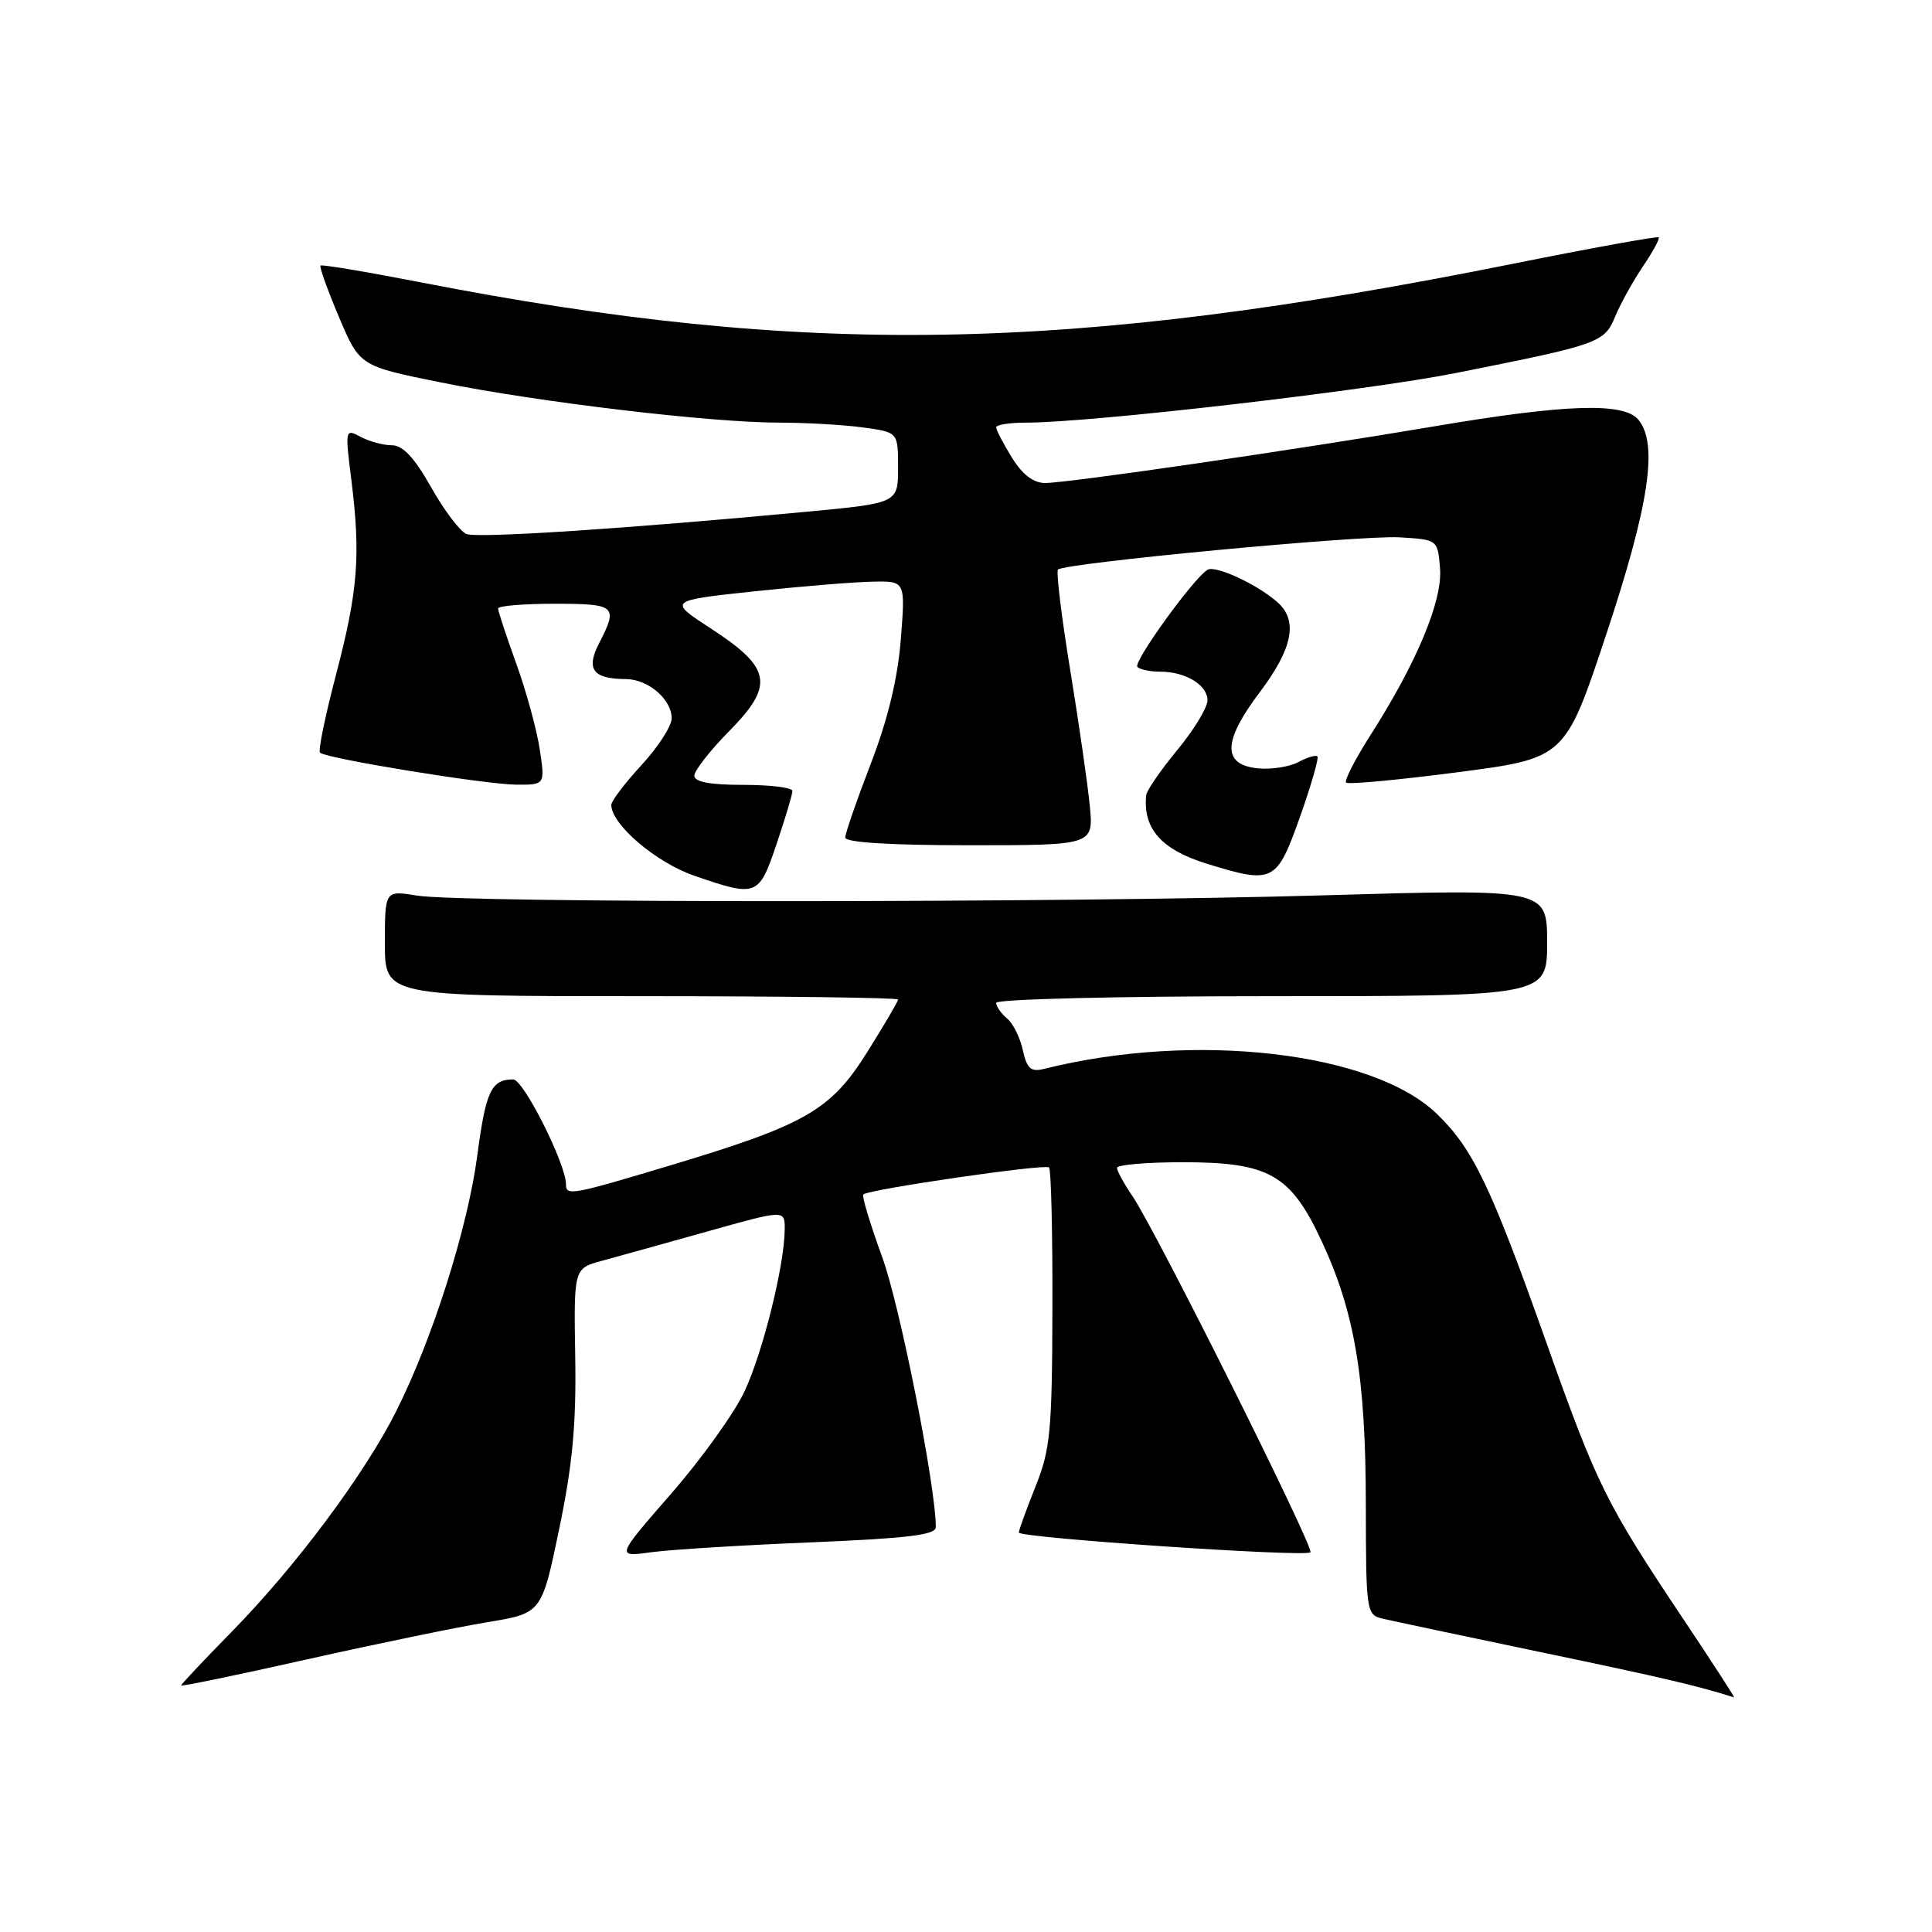 <?xml version="1.0" encoding="UTF-8" standalone="no"?>
<!DOCTYPE svg PUBLIC "-//W3C//DTD SVG 1.1//EN" "http://www.w3.org/Graphics/SVG/1.1/DTD/svg11.dtd" >
<svg xmlns="http://www.w3.org/2000/svg" xmlns:xlink="http://www.w3.org/1999/xlink" version="1.1" viewBox="0 0 256 256">
 <g >
 <path fill="currentColor"
d=" M 223.19 214.75 C 212.80 199.21 211.64 196.87 204.94 178.00 C 197.56 157.19 195.21 152.27 190.42 147.62 C 181.93 139.37 158.27 136.65 138.35 141.63 C 136.59 142.07 136.08 141.62 135.53 139.15 C 135.17 137.49 134.23 135.60 133.44 134.95 C 132.65 134.29 132.00 133.36 132.00 132.88 C 132.00 132.39 148.23 132.00 168.50 132.00 C 205.00 132.00 205.00 132.00 205.00 124.89 C 205.00 117.77 205.00 117.77 175.25 118.64 C 140.45 119.65 61.41 119.67 55.25 118.67 C 51.00 117.98 51.00 117.98 51.00 124.99 C 51.00 132.00 51.00 132.00 85.00 132.00 C 103.70 132.00 119.00 132.20 119.00 132.44 C 119.00 132.69 117.16 135.82 114.91 139.41 C 110.05 147.15 106.80 149.02 88.69 154.46 C 75.72 158.35 75.00 158.48 75.00 156.95 C 75.00 154.24 69.36 143.02 68.00 143.03 C 65.10 143.03 64.37 144.58 63.26 153.00 C 61.99 162.67 57.32 177.42 52.48 187.03 C 48.27 195.40 39.13 207.64 30.65 216.27 C 26.99 220.00 24.00 223.18 24.00 223.33 C 24.00 223.49 31.54 221.93 40.75 219.86 C 49.96 217.80 60.71 215.58 64.63 214.94 C 71.77 213.76 71.77 213.76 74.09 202.63 C 75.86 194.12 76.37 188.74 76.22 179.78 C 76.03 168.07 76.03 168.07 79.77 167.06 C 81.82 166.50 88.11 164.75 93.75 163.17 C 104.00 160.29 104.00 160.29 103.98 162.89 C 103.95 167.62 101.11 179.08 98.67 184.33 C 97.35 187.18 92.97 193.29 88.94 197.91 C 81.61 206.32 81.61 206.32 86.29 205.68 C 88.85 205.33 98.39 204.74 107.48 204.37 C 120.22 203.84 124.00 203.39 124.00 202.36 C 124.00 196.97 119.25 173.02 116.90 166.58 C 115.31 162.22 114.18 158.48 114.39 158.27 C 115.06 157.60 138.48 154.19 139.00 154.69 C 139.28 154.95 139.48 163.34 139.45 173.33 C 139.41 189.66 139.18 192.06 137.20 197.00 C 135.99 200.03 135.00 202.76 135.00 203.07 C 135.00 203.77 172.98 206.35 173.64 205.69 C 174.19 205.14 153.13 162.99 150.06 158.50 C 148.94 156.85 148.01 155.16 148.01 154.75 C 148.00 154.34 151.94 154.00 156.75 154.00 C 168.14 154.01 170.99 155.62 175.08 164.36 C 179.50 173.80 180.96 182.45 180.98 199.23 C 181.00 213.68 181.04 213.97 183.25 214.49 C 184.49 214.78 194.05 216.81 204.50 218.99 C 220.34 222.30 224.83 223.35 229.77 224.91 C 229.92 224.96 226.96 220.39 223.19 214.75 Z  M 102.91 111.81 C 104.06 108.40 105.00 105.25 105.00 104.81 C 105.00 104.36 102.08 104.00 98.50 104.00 C 94.06 104.00 92.00 103.61 92.00 102.78 C 92.00 102.12 94.08 99.45 96.63 96.87 C 102.63 90.77 102.23 88.52 94.24 83.31 C 88.50 79.58 88.50 79.58 100.00 78.35 C 106.33 77.68 113.41 77.10 115.74 77.07 C 119.97 77.00 119.97 77.00 119.36 84.75 C 118.94 89.98 117.64 95.34 115.37 101.23 C 113.52 106.03 112.00 110.42 112.00 110.98 C 112.00 111.63 117.92 112.00 128.45 112.00 C 144.91 112.00 144.91 112.00 144.40 106.75 C 144.12 103.86 142.95 95.75 141.80 88.73 C 140.65 81.71 139.93 75.74 140.19 75.47 C 141.07 74.60 180.23 70.90 185.43 71.20 C 190.50 71.50 190.50 71.50 190.81 75.31 C 191.17 79.58 187.70 87.87 181.55 97.48 C 179.54 100.64 178.10 103.44 178.37 103.70 C 178.63 103.97 185.27 103.35 193.12 102.33 C 207.39 100.47 207.39 100.47 212.86 83.99 C 218.54 66.87 219.74 58.80 217.09 55.61 C 215.17 53.29 207.48 53.54 190.13 56.48 C 171.44 59.64 141.51 64.00 138.49 64.00 C 136.93 64.00 135.48 62.89 134.08 60.63 C 132.94 58.78 132.00 56.98 132.00 56.63 C 132.00 56.28 133.80 56.00 136.00 56.00 C 144.58 56.00 181.14 51.77 193.00 49.41 C 212.06 45.61 212.58 45.42 214.04 41.89 C 214.75 40.19 216.40 37.22 217.71 35.28 C 219.02 33.35 219.96 31.62 219.78 31.45 C 219.61 31.28 210.93 32.85 200.48 34.95 C 141.65 46.77 106.77 47.36 55.69 37.40 C 48.59 36.02 42.64 35.02 42.47 35.19 C 42.30 35.36 43.40 38.43 44.91 42.00 C 47.66 48.50 47.66 48.50 58.40 50.67 C 71.29 53.28 94.19 56.00 103.21 56.00 C 106.79 56.00 111.81 56.29 114.36 56.64 C 119.00 57.27 119.00 57.27 119.00 61.97 C 119.00 66.67 119.00 66.67 106.75 67.82 C 83.06 70.05 63.33 71.34 61.82 70.76 C 60.98 70.44 58.87 67.66 57.14 64.59 C 54.91 60.64 53.38 59.00 51.93 59.00 C 50.79 59.00 48.93 58.50 47.78 57.88 C 45.73 56.79 45.71 56.87 46.56 63.63 C 47.81 73.61 47.43 78.31 44.53 89.38 C 43.10 94.82 42.14 99.48 42.40 99.73 C 43.16 100.50 64.23 103.93 68.36 103.97 C 72.23 104.00 72.23 104.00 71.52 99.31 C 71.14 96.73 69.74 91.62 68.41 87.94 C 67.08 84.27 66.00 80.97 66.00 80.63 C 66.00 80.28 69.38 80.00 73.50 80.00 C 81.60 80.00 81.93 80.29 79.41 85.18 C 77.60 88.67 78.54 89.96 82.92 89.98 C 85.89 90.00 89.00 92.66 89.00 95.18 C 89.00 96.20 87.20 99.00 85.00 101.38 C 82.80 103.77 81.00 106.14 81.00 106.65 C 81.00 109.24 86.92 114.29 92.00 116.04 C 100.30 118.90 100.55 118.80 102.91 111.81 Z  M 172.23 108.31 C 173.73 104.08 174.78 100.45 174.56 100.23 C 174.35 100.01 173.21 100.35 172.04 100.98 C 170.87 101.61 168.47 101.98 166.70 101.81 C 161.93 101.35 162.00 98.24 166.94 91.70 C 171.31 85.90 172.03 82.21 169.25 79.78 C 166.53 77.39 161.04 74.86 160.00 75.50 C 158.10 76.67 150.10 87.76 150.71 88.37 C 151.05 88.72 152.41 89.00 153.73 89.00 C 157.10 89.00 160.00 90.76 160.00 92.80 C 160.00 93.76 158.20 96.71 156.00 99.38 C 153.80 102.04 151.95 104.73 151.88 105.36 C 151.42 109.80 153.89 112.59 159.92 114.45 C 168.72 117.16 169.16 116.94 172.23 108.31 Z "/>
</g>
</svg>